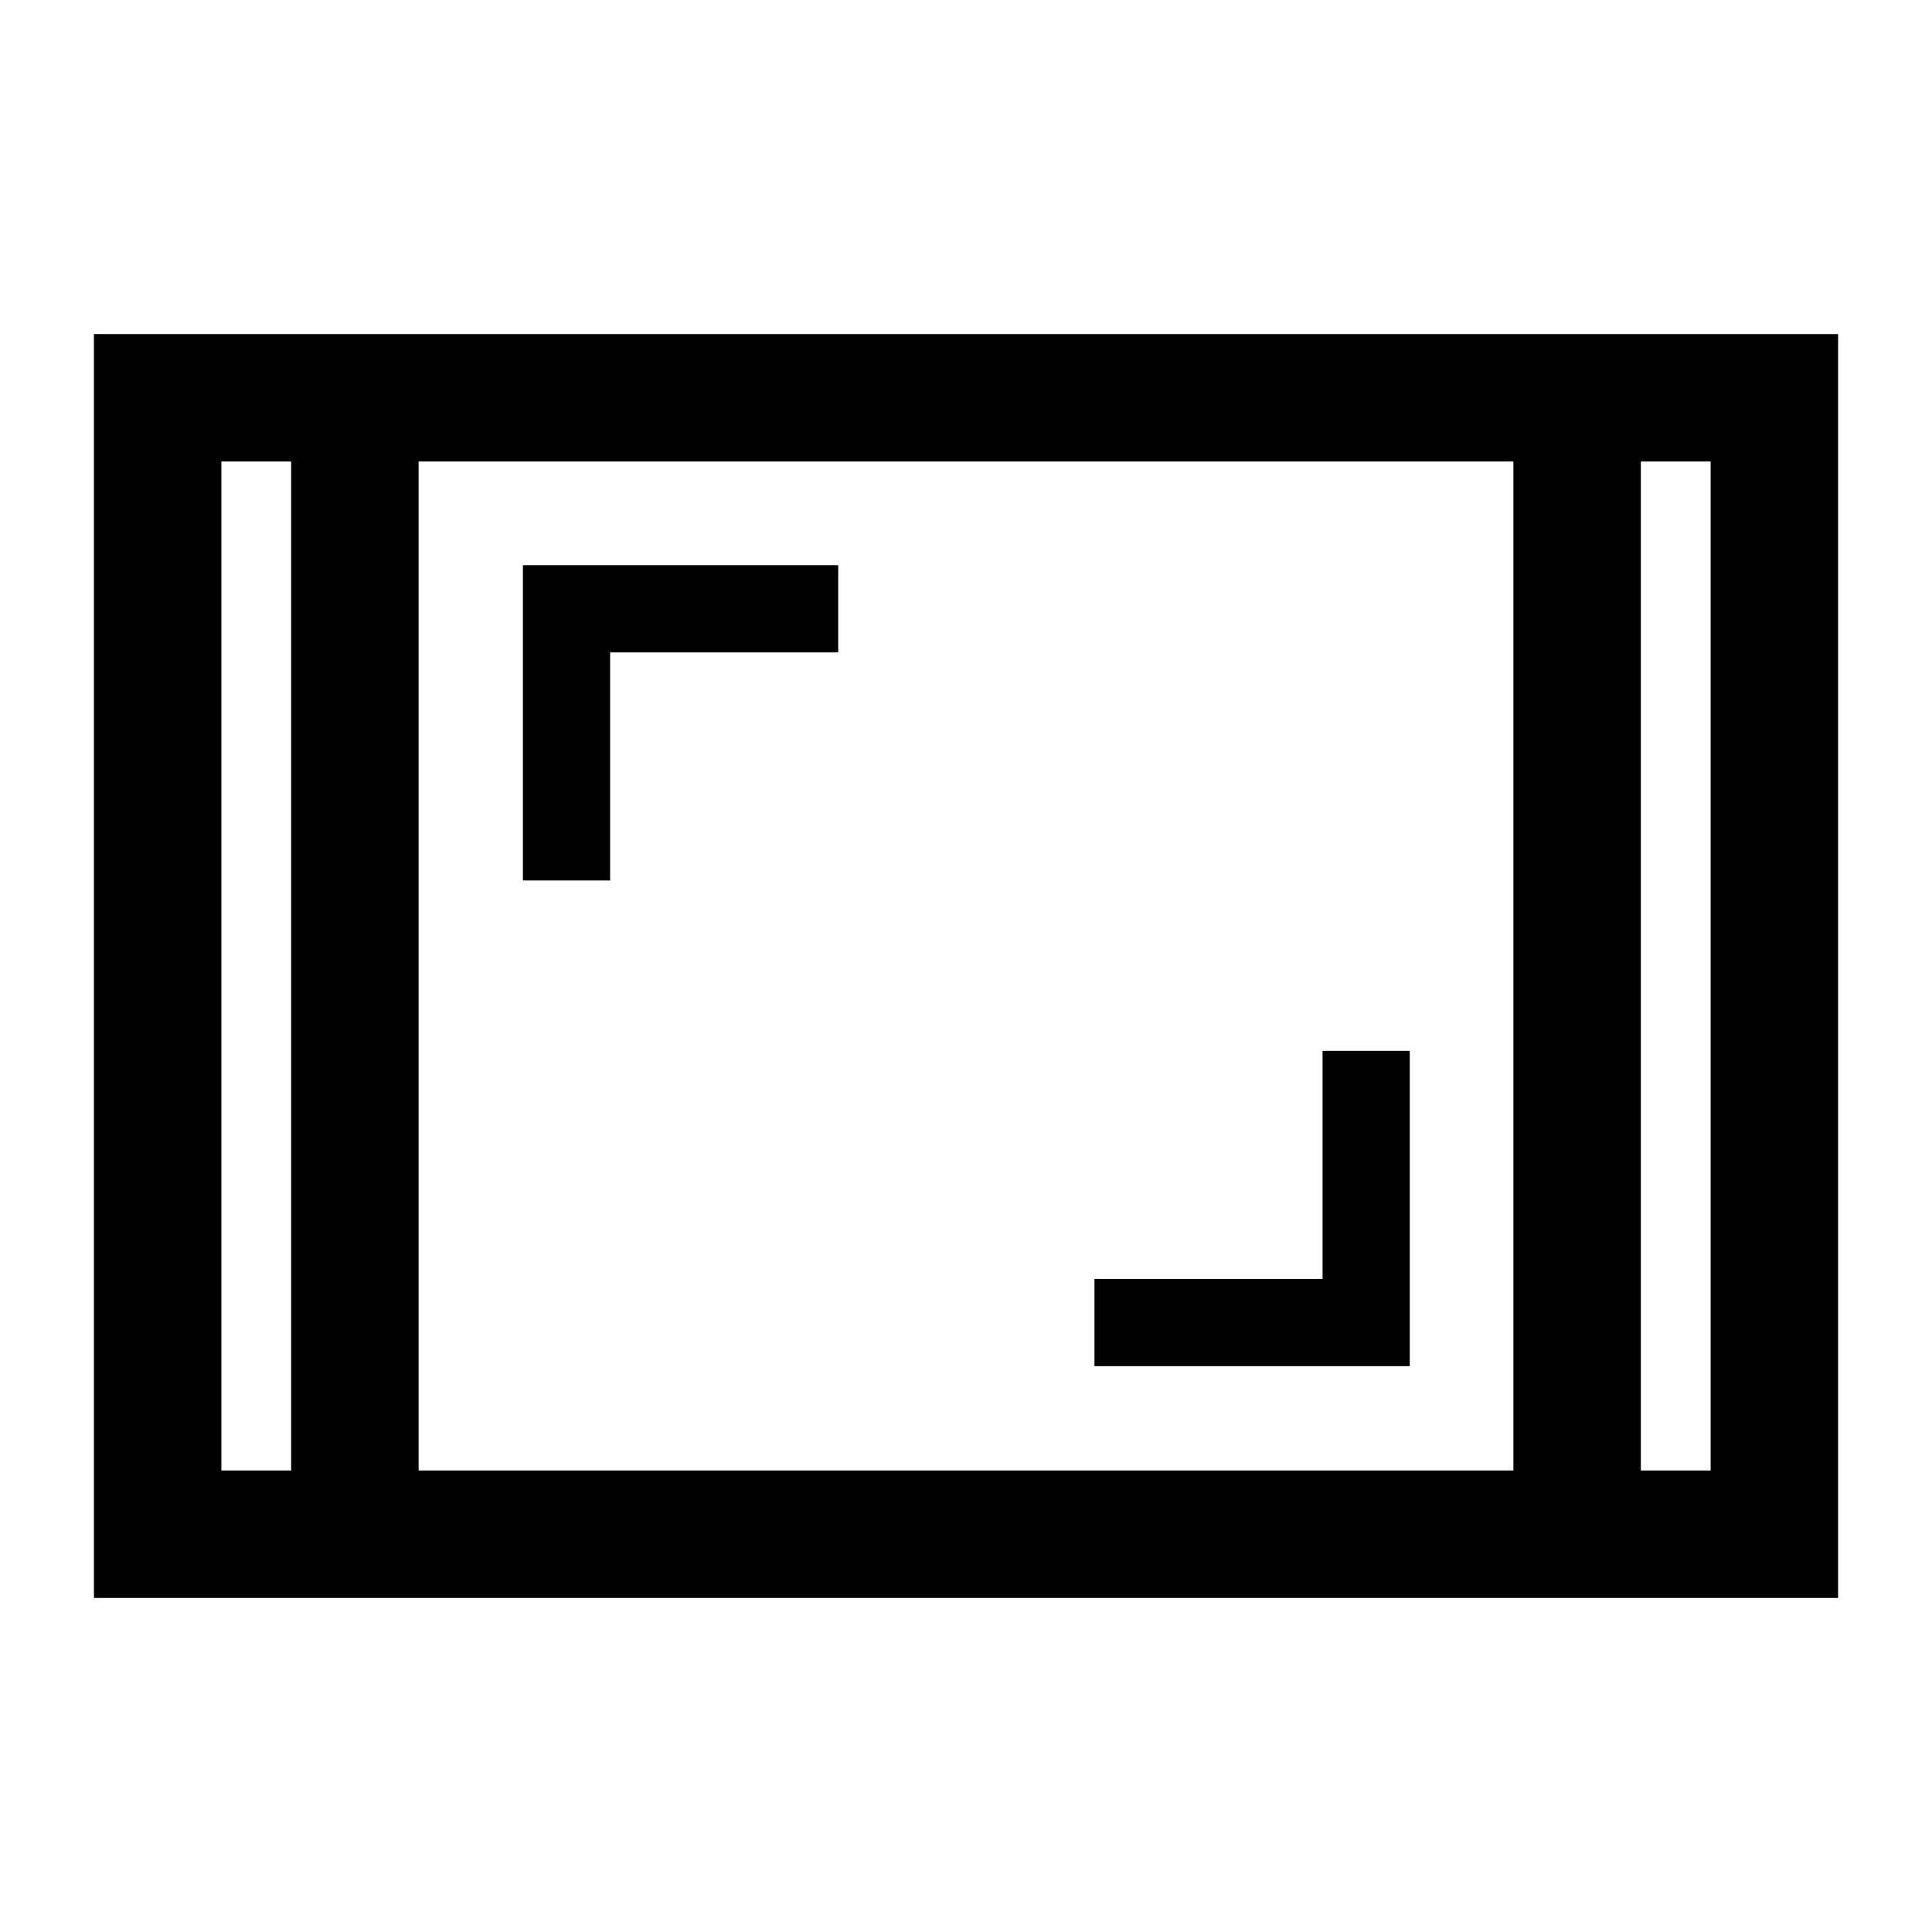 <svg xmlns="http://www.w3.org/2000/svg" height="40" viewBox="0 -960 960 960" width="40"><path d="M46.67-166v-628h866.66v628H46.67Zm98-564.67H110v501.34h34.67v-501.34ZM208-229.33h544v-501.34H208v501.34Zm607.33-501.34v501.34H850v-501.34h-34.67Zm0 0H850h-34.67Zm-670.66 0H110h34.67Zm399.16 449.5H700.5v-156.66h-43.33v113.33H543.83v43.33Zm-284-241.33h43.34v-113.33H416.5v-43.34H259.83v156.67Z"/></svg>